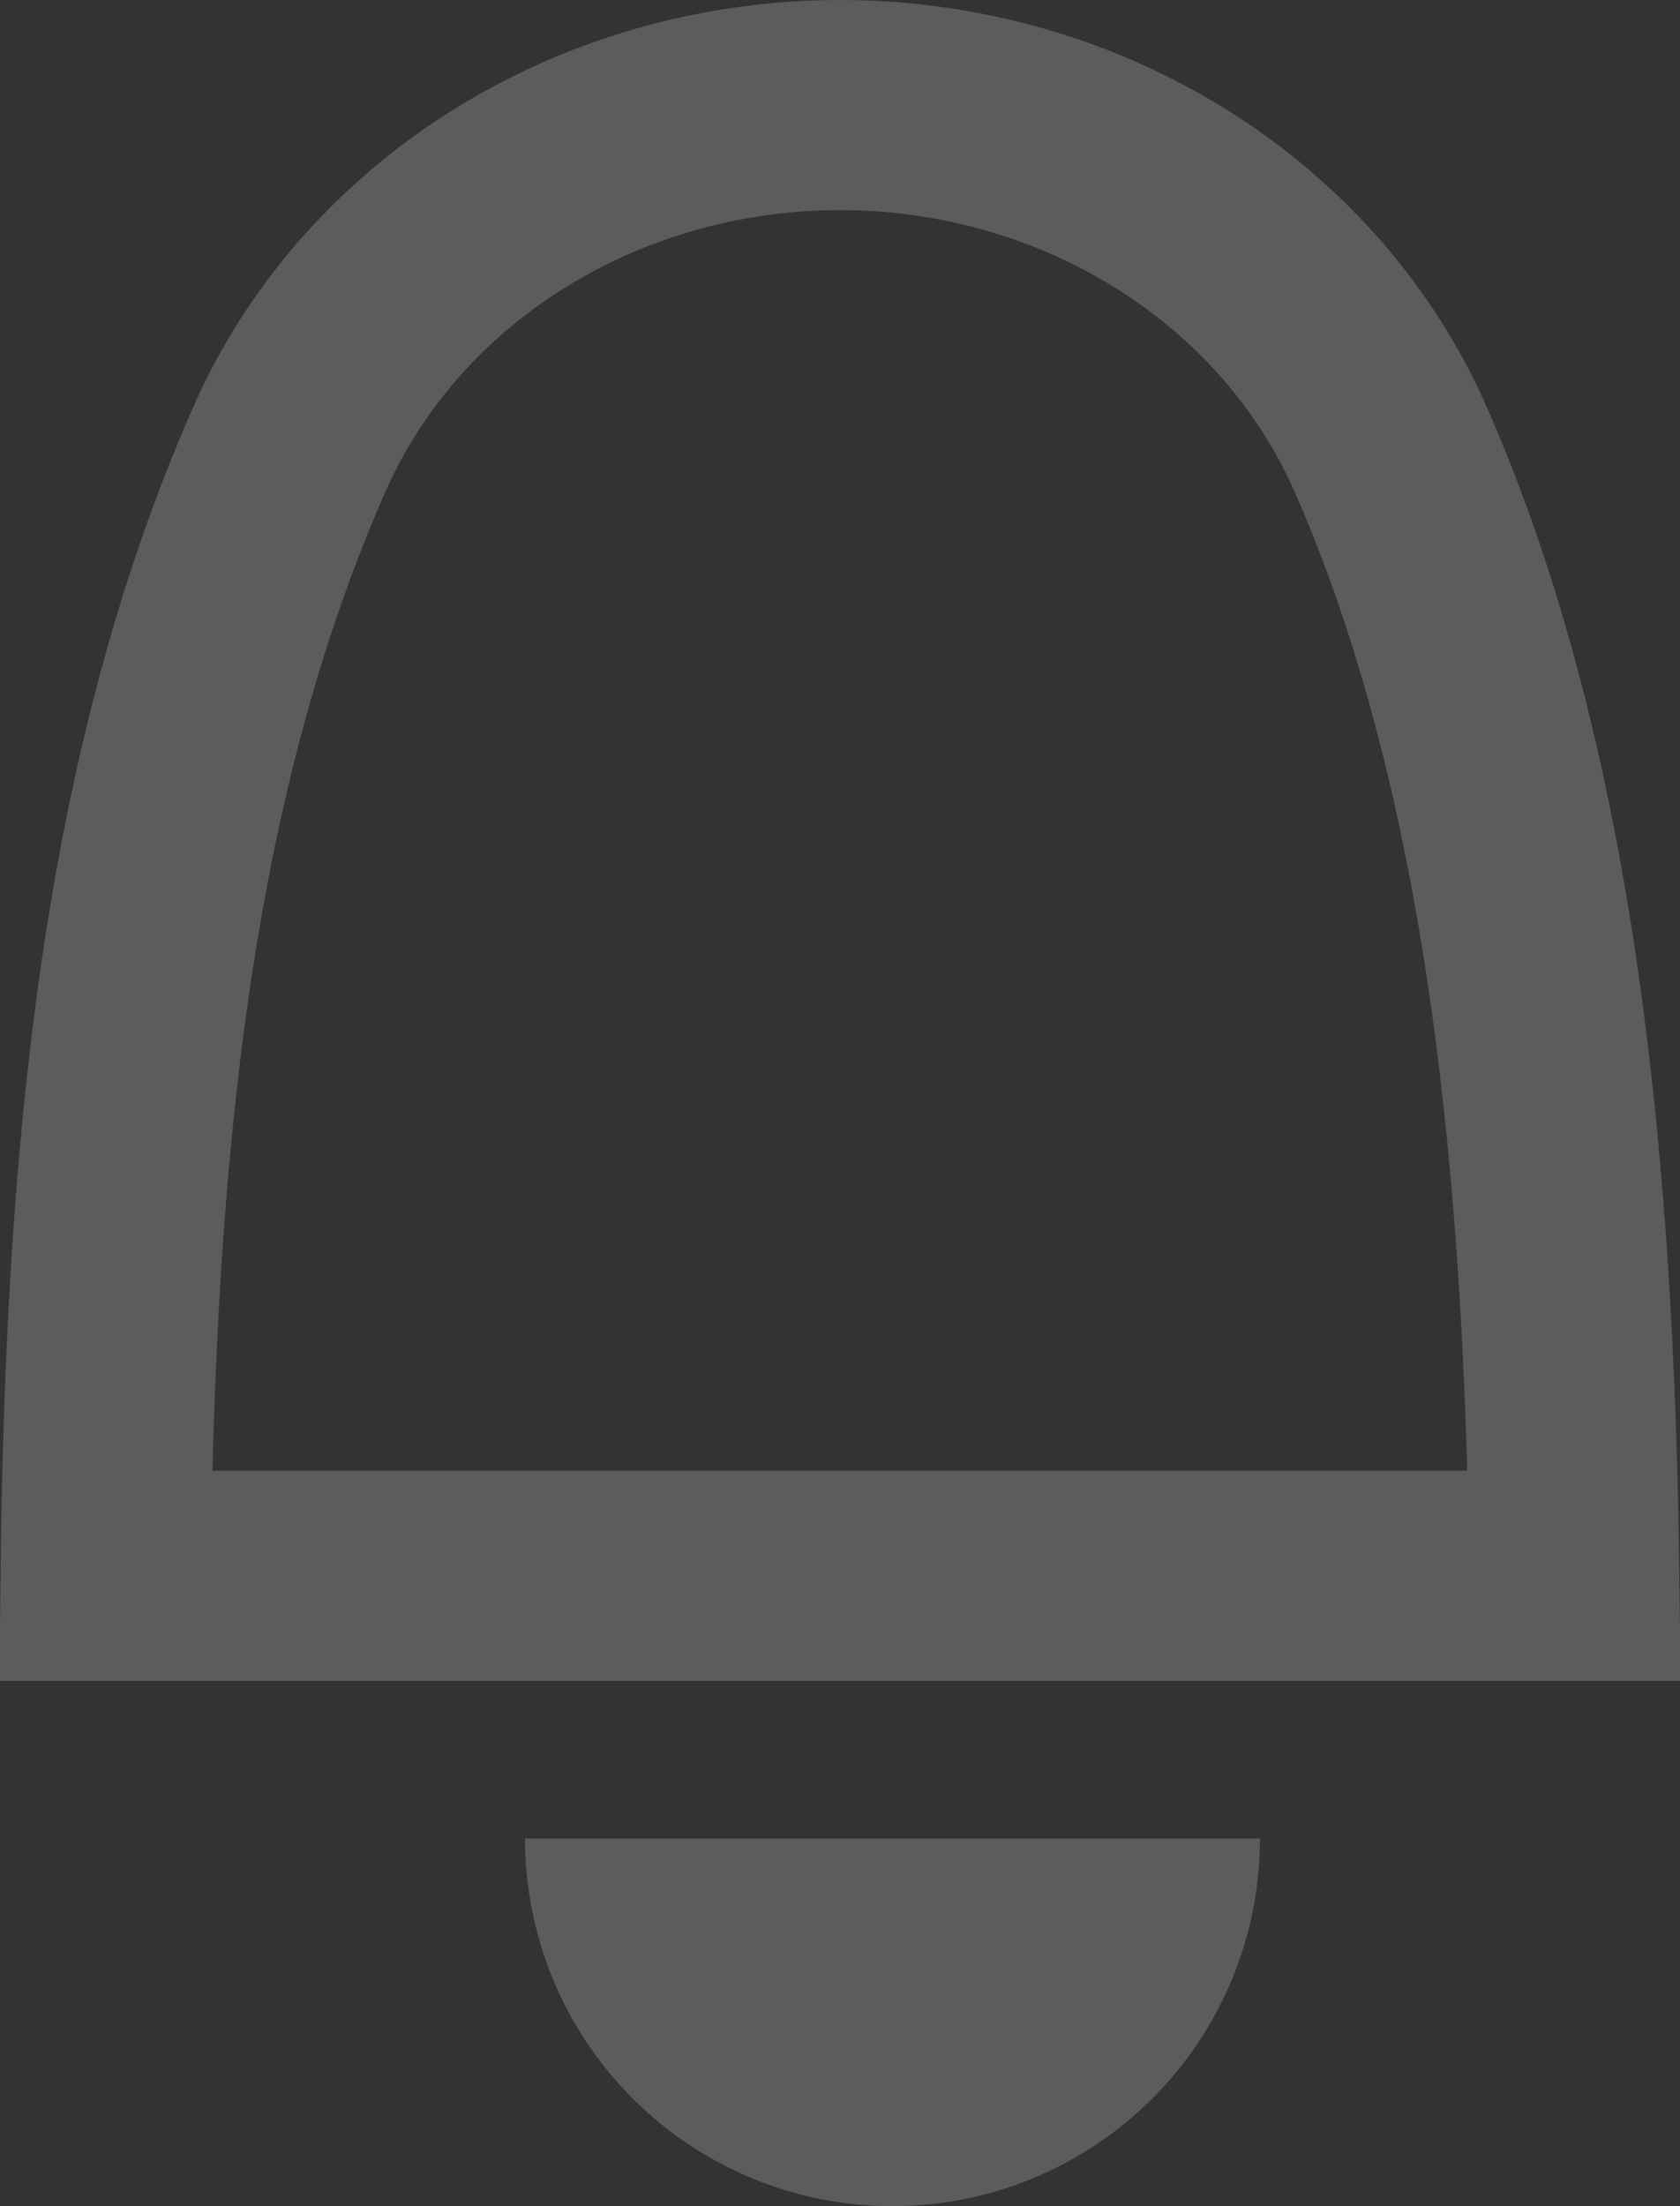 <svg width="16" height="21" viewBox="0 0 16 21" fill="none" xmlns="http://www.w3.org/2000/svg">
<rect x="0" y="0" width="16" height="21" fill="#333333" stroke="none"/>
<g opacity="0.2">
<path d="M12 17.5C12 17.96 11.909 18.415 11.734 18.839C11.558 19.264 11.3 19.65 10.975 19.975C10.65 20.3 10.264 20.558 9.839 20.734C9.415 20.91 8.96 21 8.5 21C8.04 21 7.585 20.91 7.161 20.734C6.736 20.558 6.35 20.3 6.025 19.975C5.7 19.65 5.442 19.264 5.266 18.839C5.091 18.415 5 17.96 5 17.5L8.5 17.5H12Z" fill="white"/>
<path d="M12.029 2.566C12.552 3.059 12.964 3.64 13.244 4.276C14.604 7.368 14.947 11.236 14.994 15H1.005C1.049 11.014 1.387 7.386 2.756 4.276C3.036 3.64 3.448 3.059 3.971 2.566C4.495 2.073 5.12 1.679 5.812 1.409C6.504 1.14 7.248 1 8 1C8.752 1 9.496 1.14 10.188 1.409C10.88 1.679 11.505 2.073 12.029 2.566Z" stroke="white" stroke-width="2"/>
</g>
</svg>

